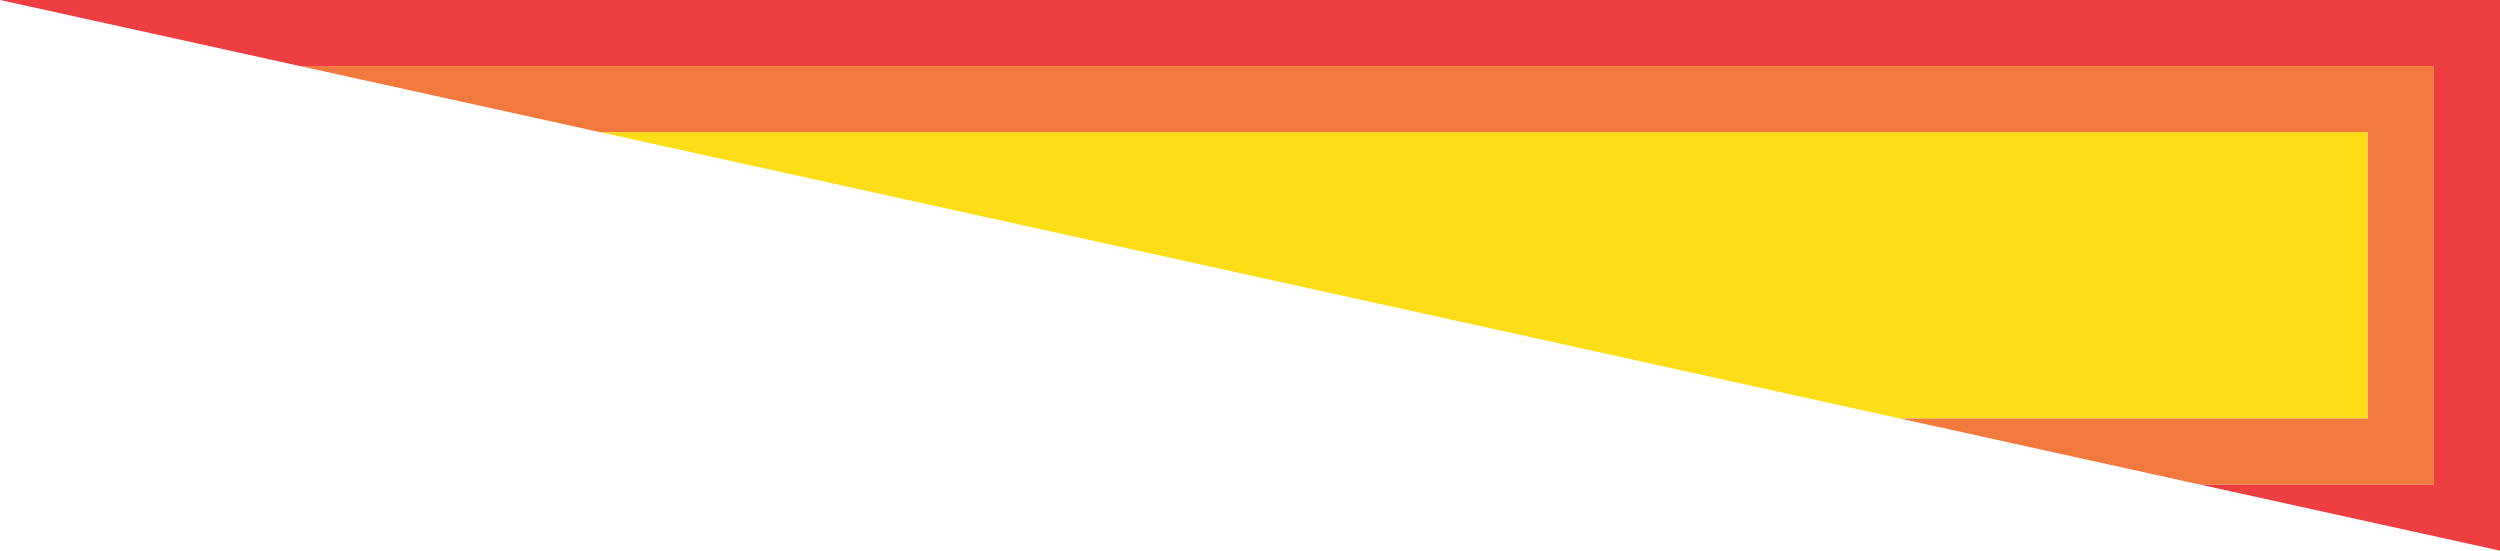 <svg id="Layer_3" data-name="Layer 3" xmlns="http://www.w3.org/2000/svg" xmlns:xlink="http://www.w3.org/1999/xlink" viewBox="0 0 227 50"><defs><style>.cls-1{fill:none;}.cls-2{clip-path:url(#clip-path);}.cls-3{fill:#fddd15;}.cls-4{fill:#f2793d;}.cls-5{fill:#ee3e42;}</style><clipPath id="clip-path" transform="translate(0 0)"><polyline class="cls-1" points="0 0 227 0 227 50"/></clipPath></defs><title>winning-numbers-bg-right</title><g class="cls-2"><rect class="cls-3" x="12" y="12" width="203" height="26"/></g><g class="cls-2"><path class="cls-4" d="M6,6V44H221V6H6ZM215,38H12V12H215V38Z" transform="translate(0 0)"/></g><g class="cls-2"><path class="cls-5" d="M0,0V50H227V0H0ZM221,44H6V6H221V44Z" transform="translate(0 0)"/></g></svg>
